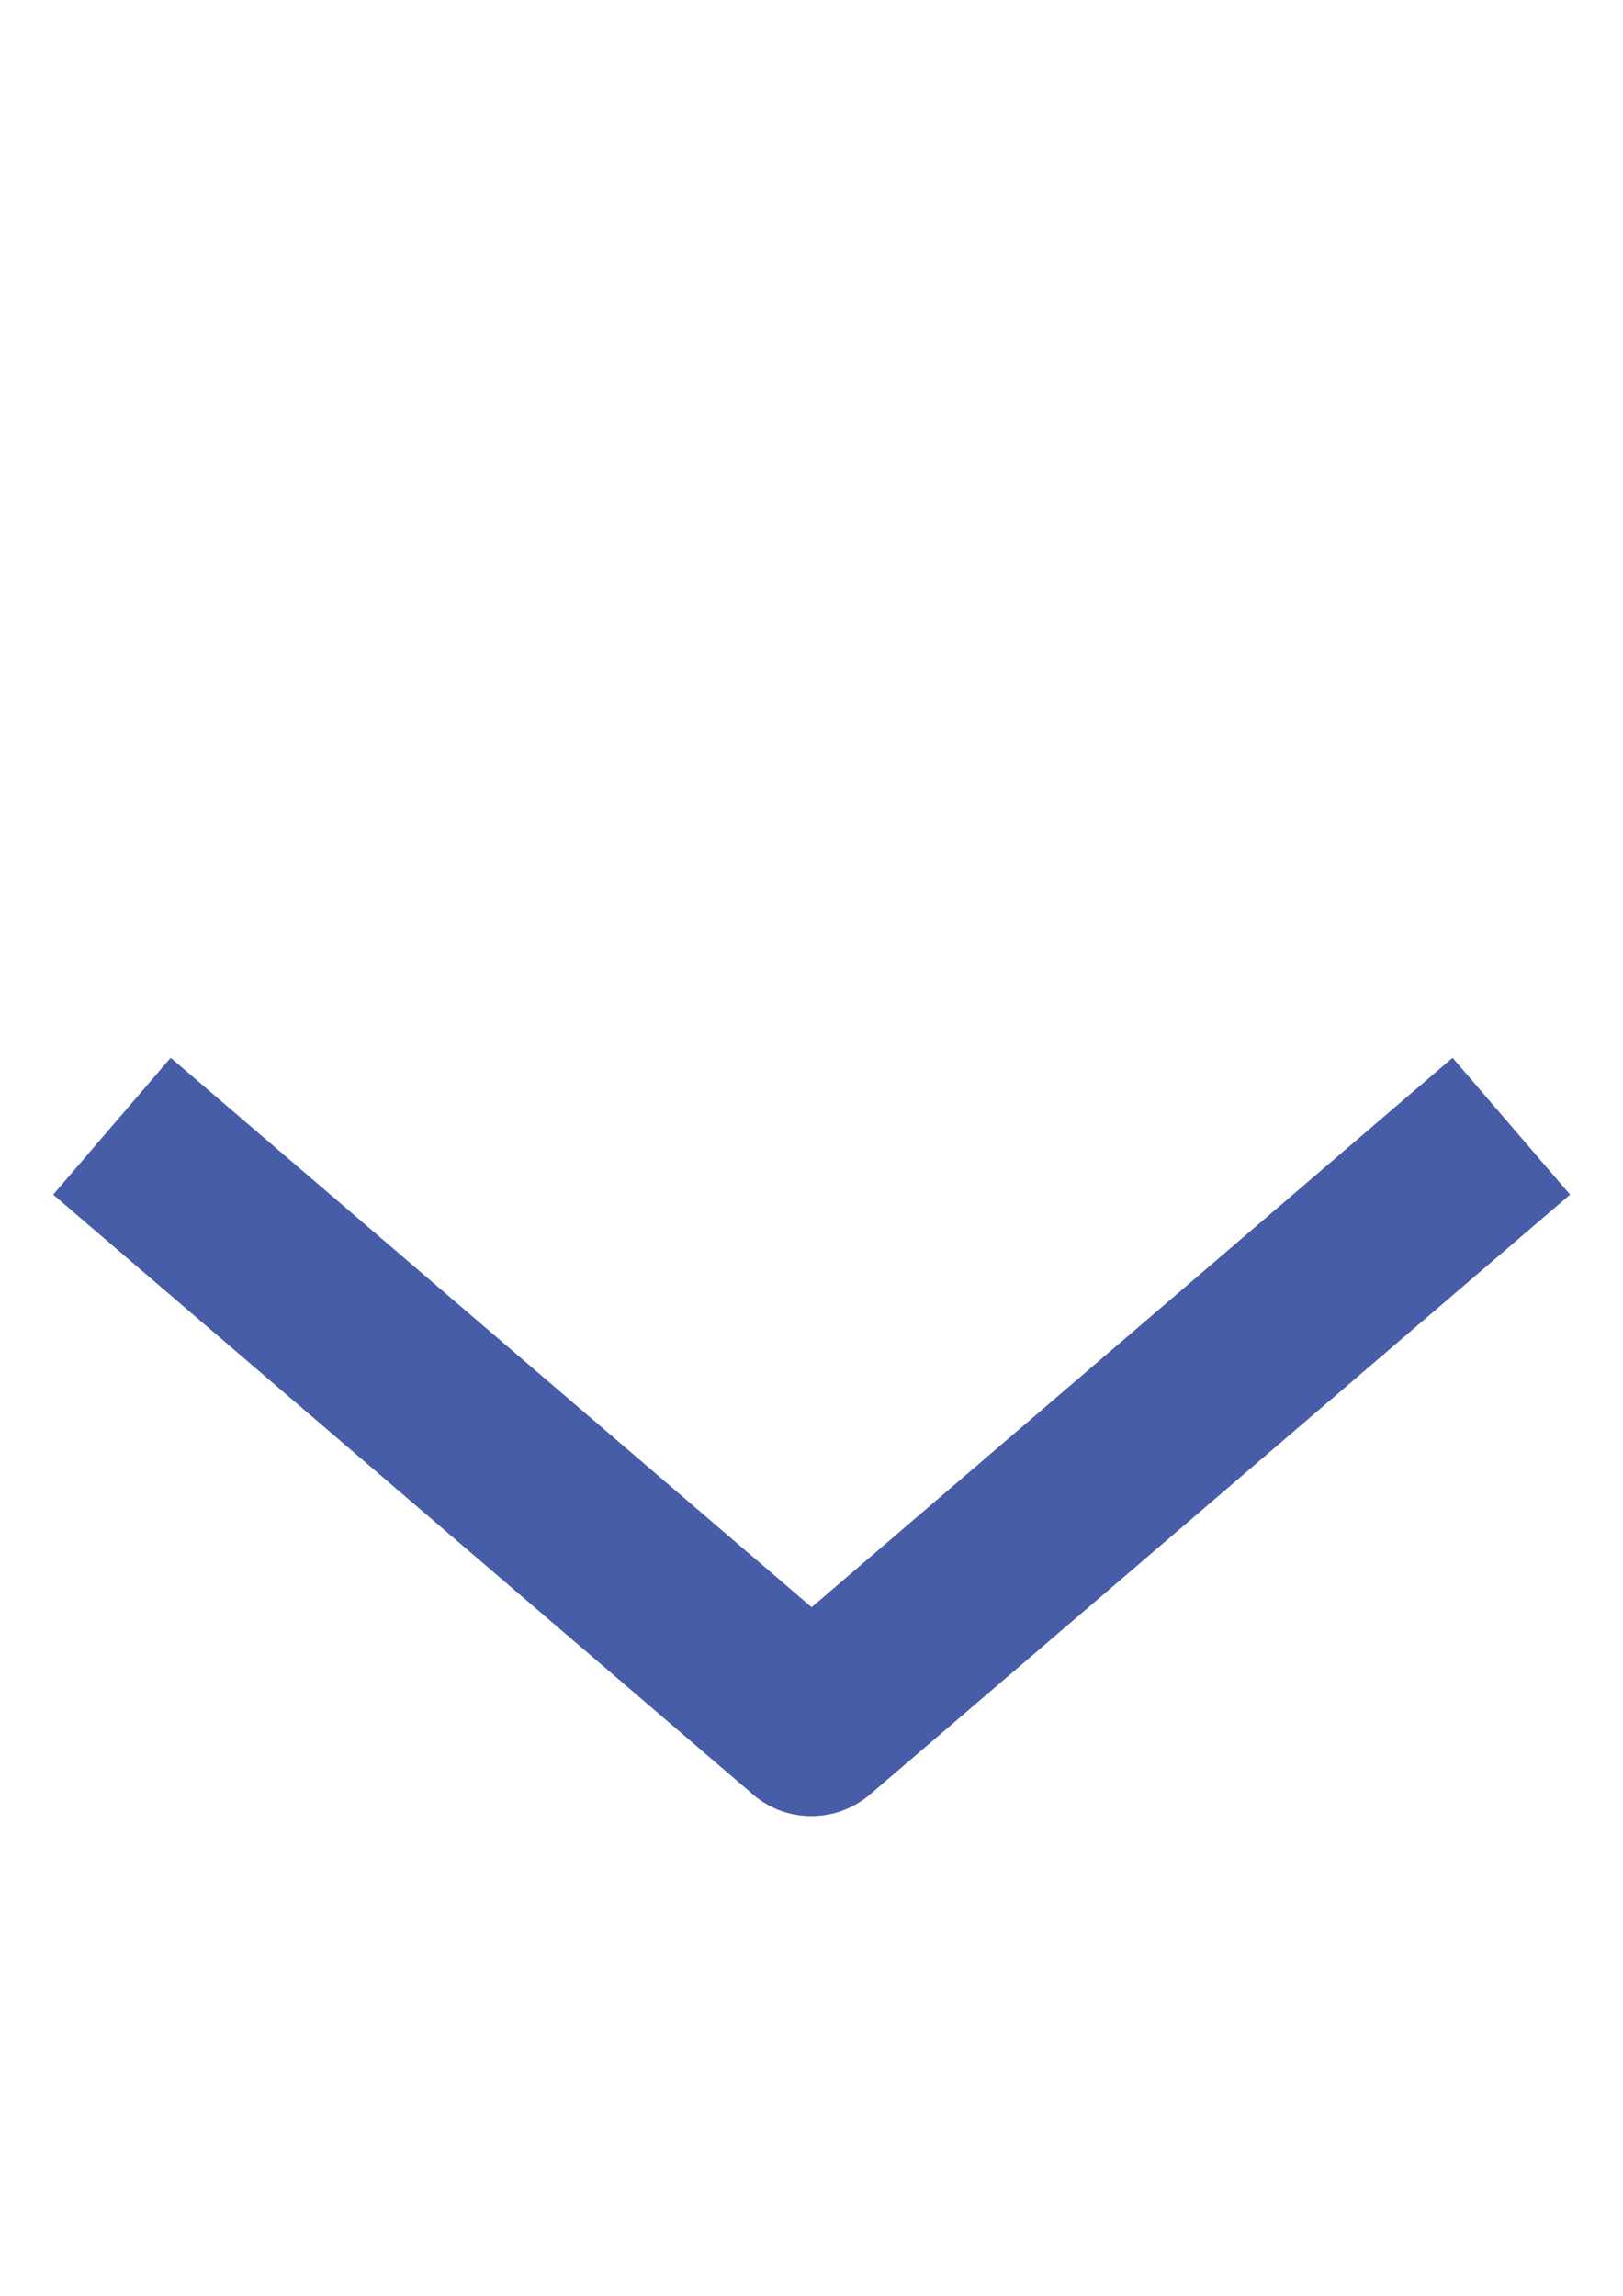 <?xml version="1.0" encoding="utf-8"?>
<!-- Generator: Adobe Illustrator 27.0.1, SVG Export Plug-In . SVG Version: 6.00 Build 0)  -->
<svg version="1.1" id="Layer_1" xmlns="http://www.w3.org/2000/svg" xmlns:xlink="http://www.w3.org/1999/xlink" x="0px" y="0px"
	 viewBox="0 0 595.3 841.9" style="enable-background:new 0 0 595.3 841.9;" xml:space="preserve">
<style type="text/css">
	.st0{fill:#475DA7;}
</style>
<path class="st0" d="M297.6,666c-7.7,0-15.3-2.6-21.5-8L19.5,438.1l43.1-50.2l235.1,201.5l235.1-201.5l43.1,50.2L319.2,658
	C312.9,663.4,305.3,666,297.6,666z"/>
</svg>
